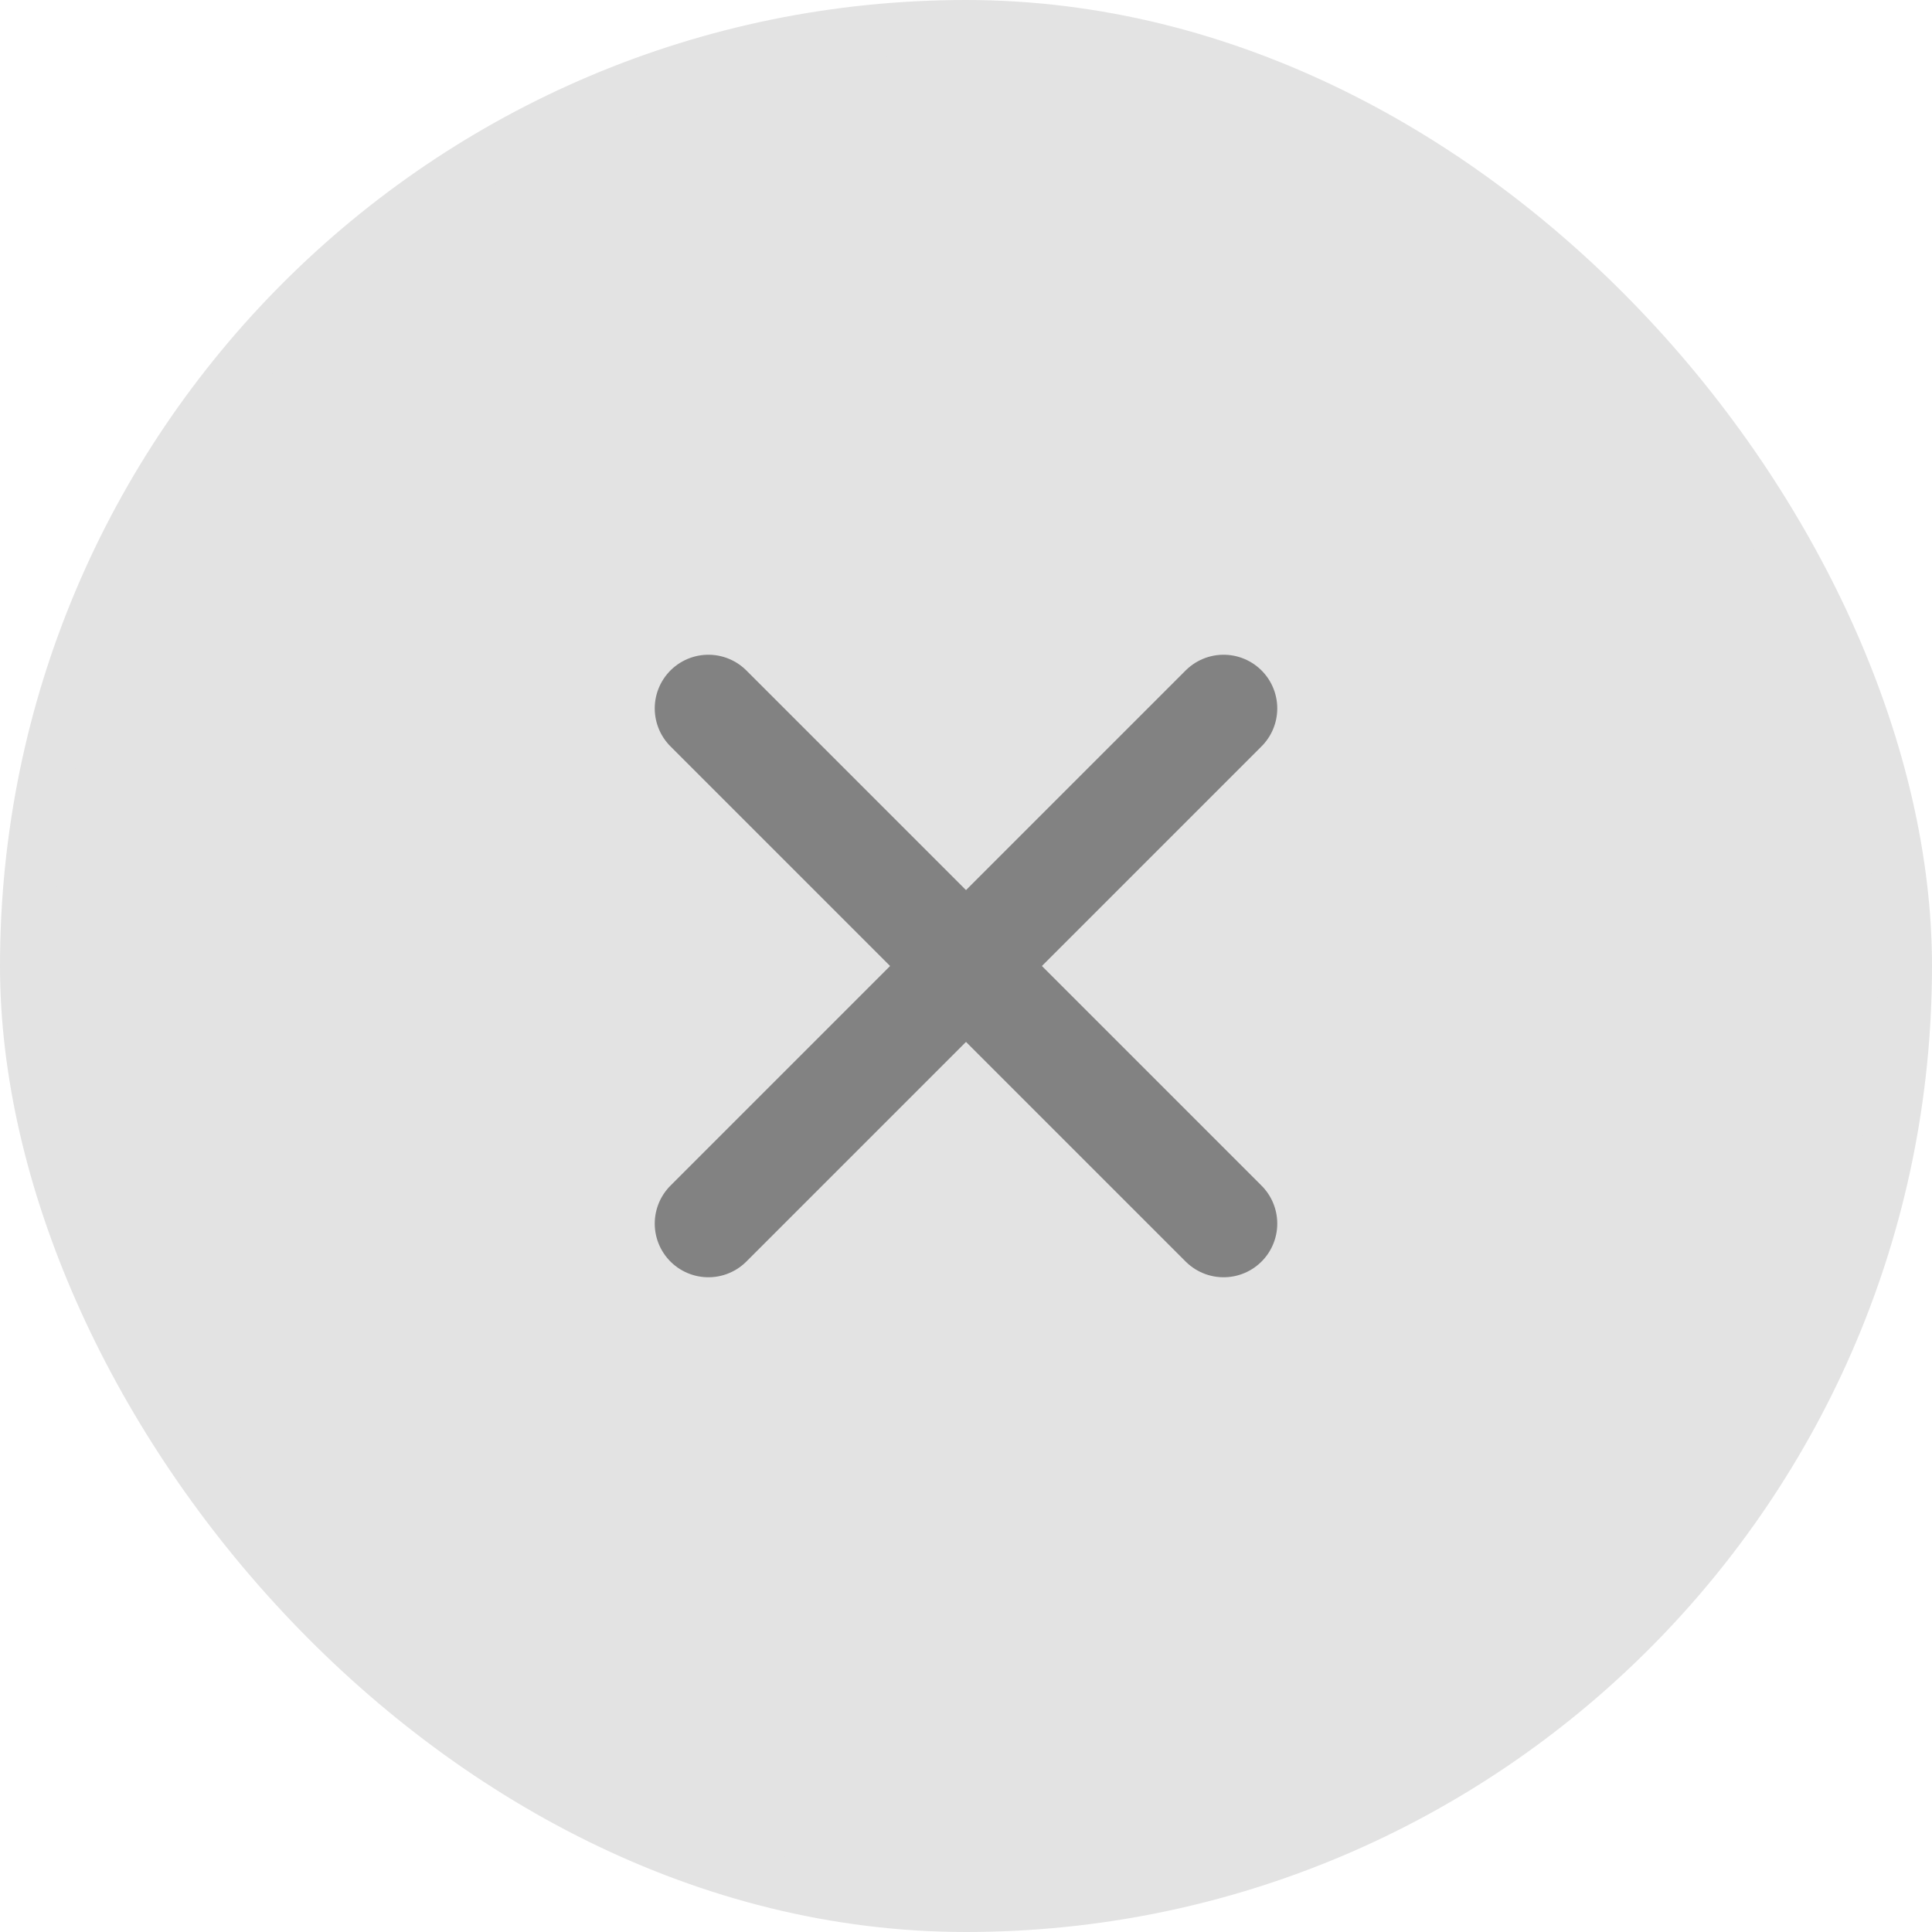 <svg width="36" height="36" viewBox="0 0 36 36" fill="none" xmlns="http://www.w3.org/2000/svg">
<rect x="0.5" y="0.5" width="35" height="35" rx="17.5" fill="#E3E3E3"/>
<rect x="0.5" y="0.5" width="35" height="35" rx="17.5" stroke="#E3E3E3"/>
<path d="M22.8 13.2L13.2 22.8" stroke="#828282" stroke-width="2" stroke-linecap="round" stroke-linejoin="round"/>
<path d="M13.2 13.2L22.8 22.8" stroke="#828282" stroke-width="2" stroke-linecap="round" stroke-linejoin="round"/>
</svg>
